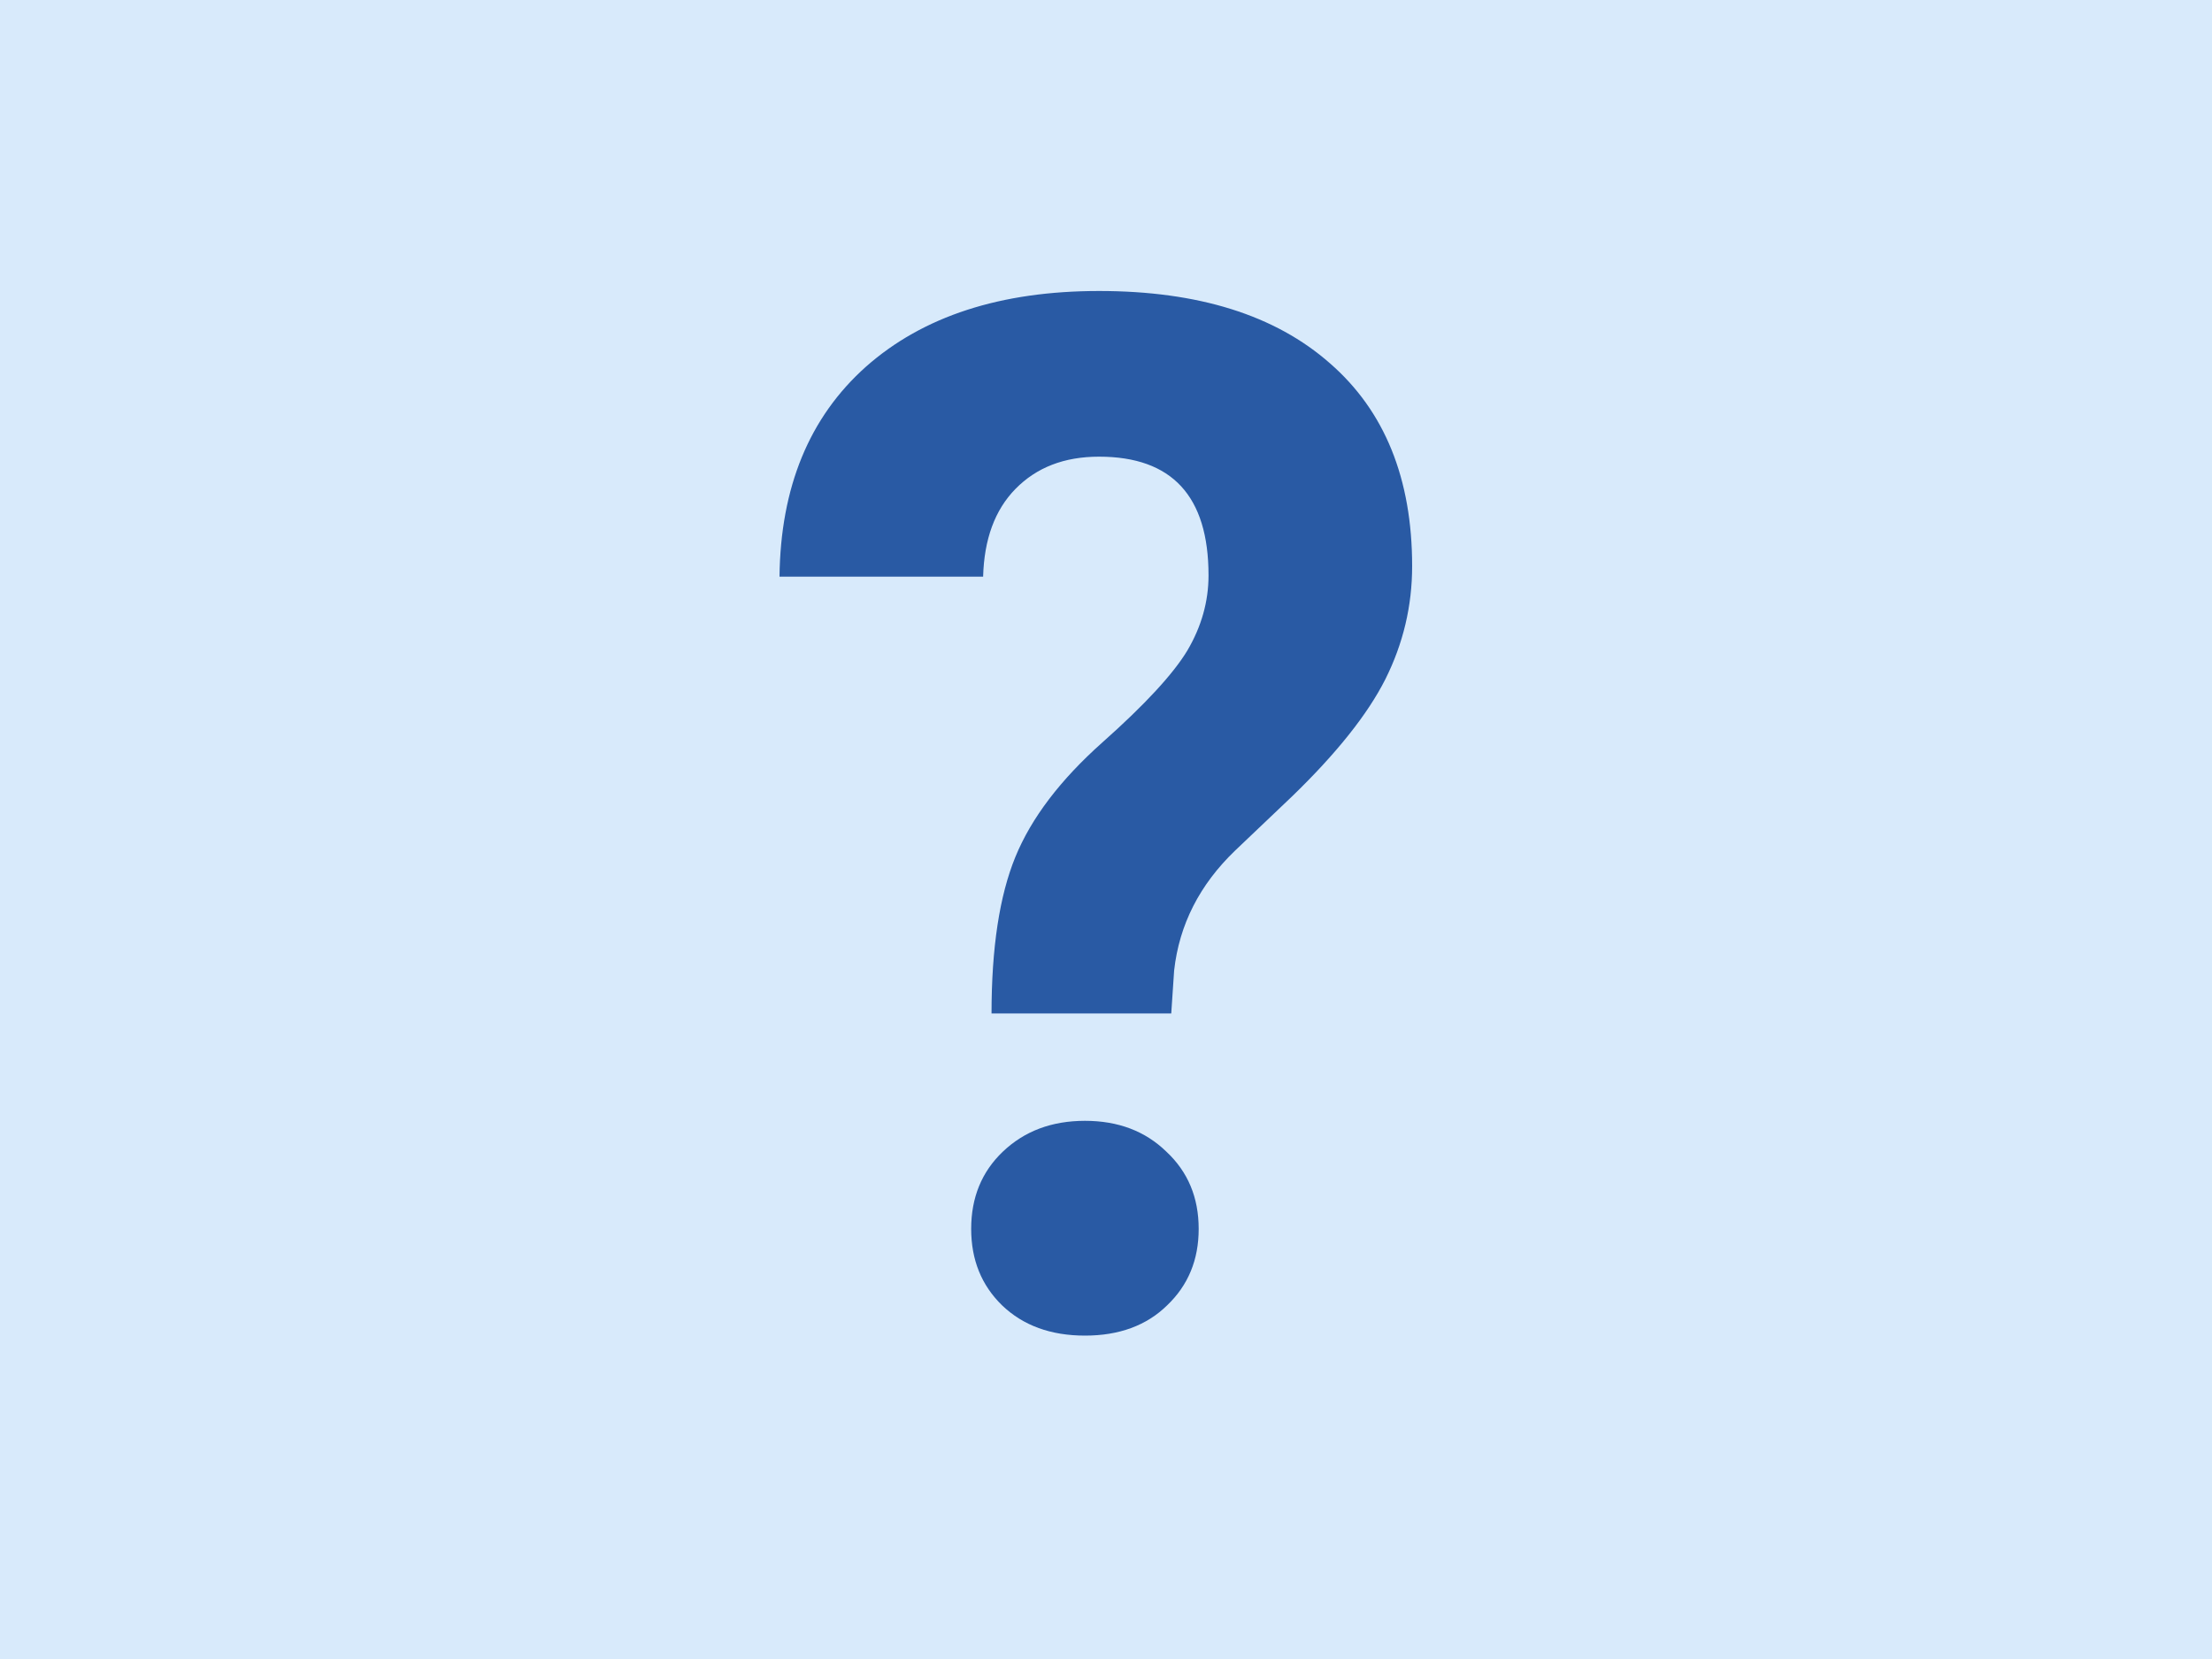 <svg width="20" height="15" viewBox="0 0 20 15" fill="none" xmlns="http://www.w3.org/2000/svg">
<rect width="20" height="15" fill="#D8EAFB"/>
<path d="M8.965 9.163C8.965 8.57 9.037 8.098 9.181 7.747C9.325 7.396 9.587 7.051 9.968 6.712C10.353 6.37 10.609 6.092 10.736 5.881C10.863 5.665 10.927 5.439 10.927 5.202C10.927 4.486 10.597 4.129 9.937 4.129C9.623 4.129 9.372 4.226 9.181 4.421C8.995 4.611 8.898 4.876 8.889 5.214H7.048C7.057 4.406 7.317 3.773 7.829 3.316C8.345 2.859 9.048 2.631 9.937 2.631C10.834 2.631 11.53 2.849 12.025 3.285C12.52 3.716 12.768 4.328 12.768 5.119C12.768 5.479 12.687 5.819 12.526 6.141C12.366 6.458 12.084 6.812 11.682 7.201L11.168 7.69C10.846 7.999 10.662 8.361 10.616 8.775L10.59 9.163H8.965ZM8.781 11.111C8.781 10.828 8.876 10.595 9.067 10.413C9.262 10.227 9.509 10.134 9.81 10.134C10.11 10.134 10.355 10.227 10.546 10.413C10.741 10.595 10.838 10.828 10.838 11.111C10.838 11.391 10.743 11.621 10.552 11.803C10.366 11.985 10.118 12.076 9.81 12.076C9.501 12.076 9.251 11.985 9.061 11.803C8.874 11.621 8.781 11.391 8.781 11.111Z" fill="#295AA4"/>
</svg>
